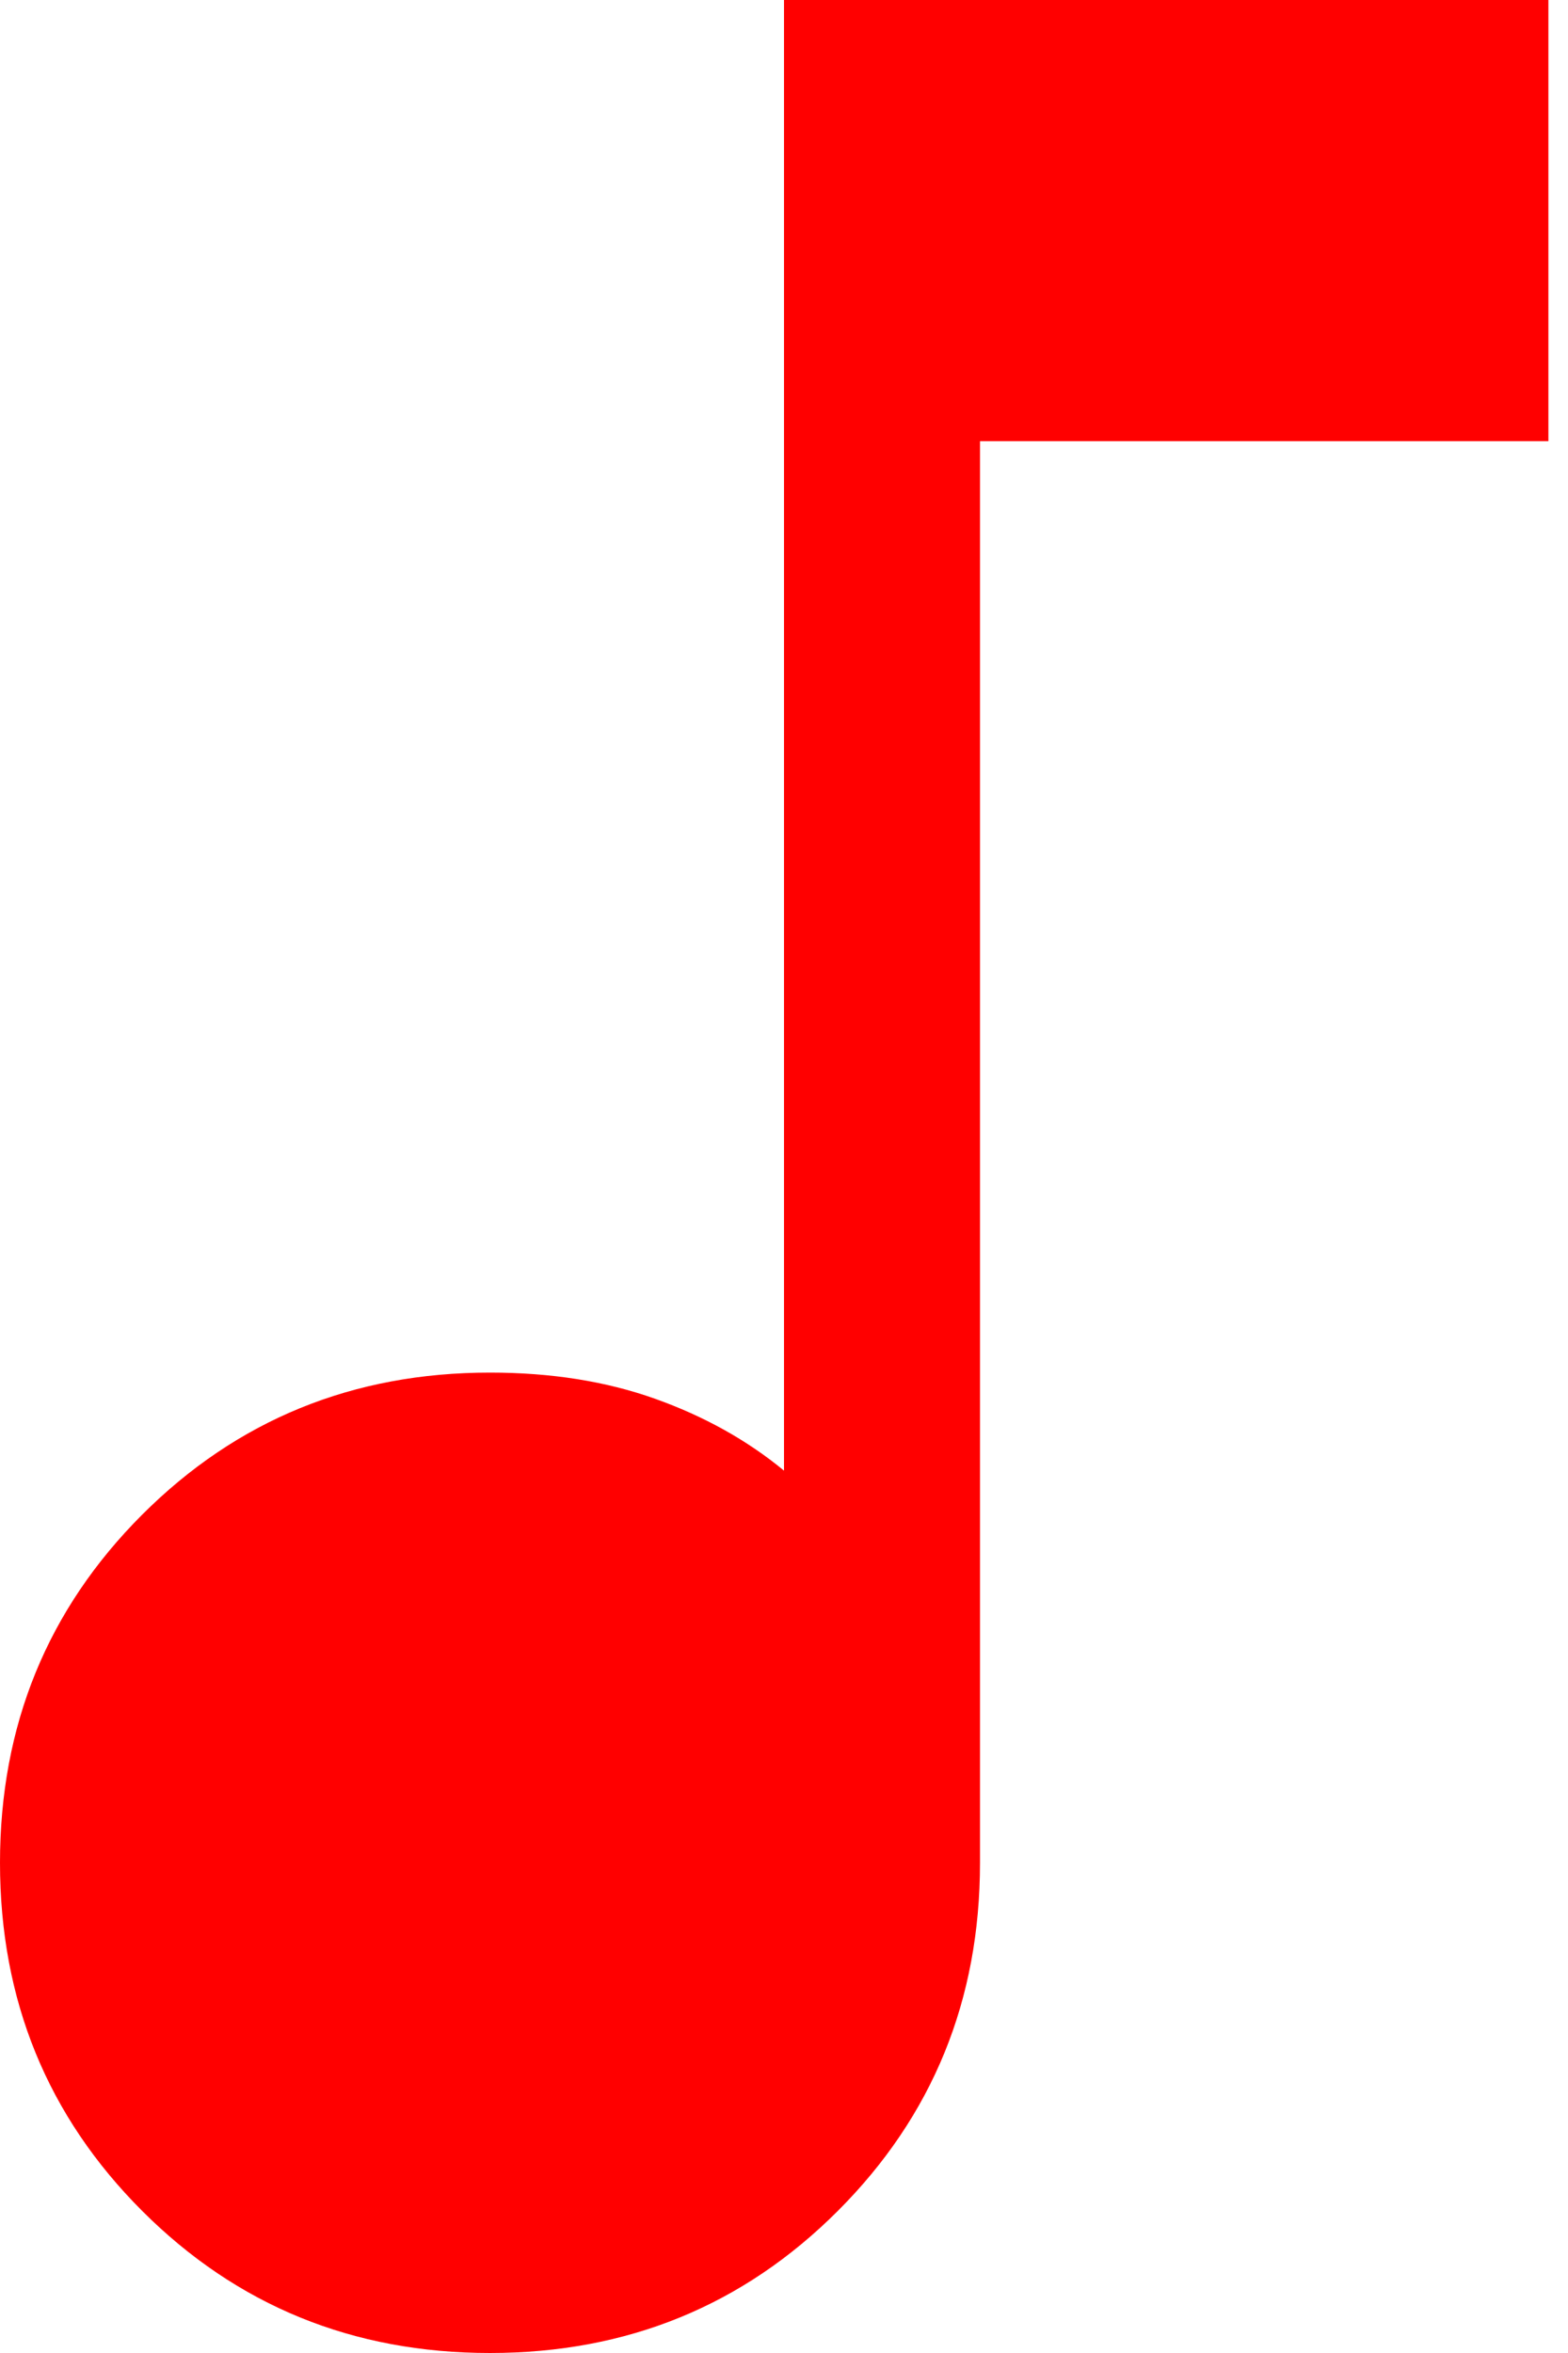 <svg width="24" height="36" viewBox="0 0 24 36" fill="none" xmlns="http://www.w3.org/2000/svg">
<path d="M7.5 36C5.4 36 3.625 35.275 2.175 33.825C0.725 32.375 0 30.6 0 28.5C0 26.4 0.725 24.625 2.175 23.175C3.625 21.725 5.4 21 7.5 21C8.433 21 9.275 21.133 10.025 21.4C10.775 21.667 11.433 22.033 12 22.5V0H23.7V6.75H15V28.5C15 30.6 14.275 32.375 12.825 33.825C11.375 35.275 9.6 36 7.5 36Z" fill="#FF0000"/>
</svg>
